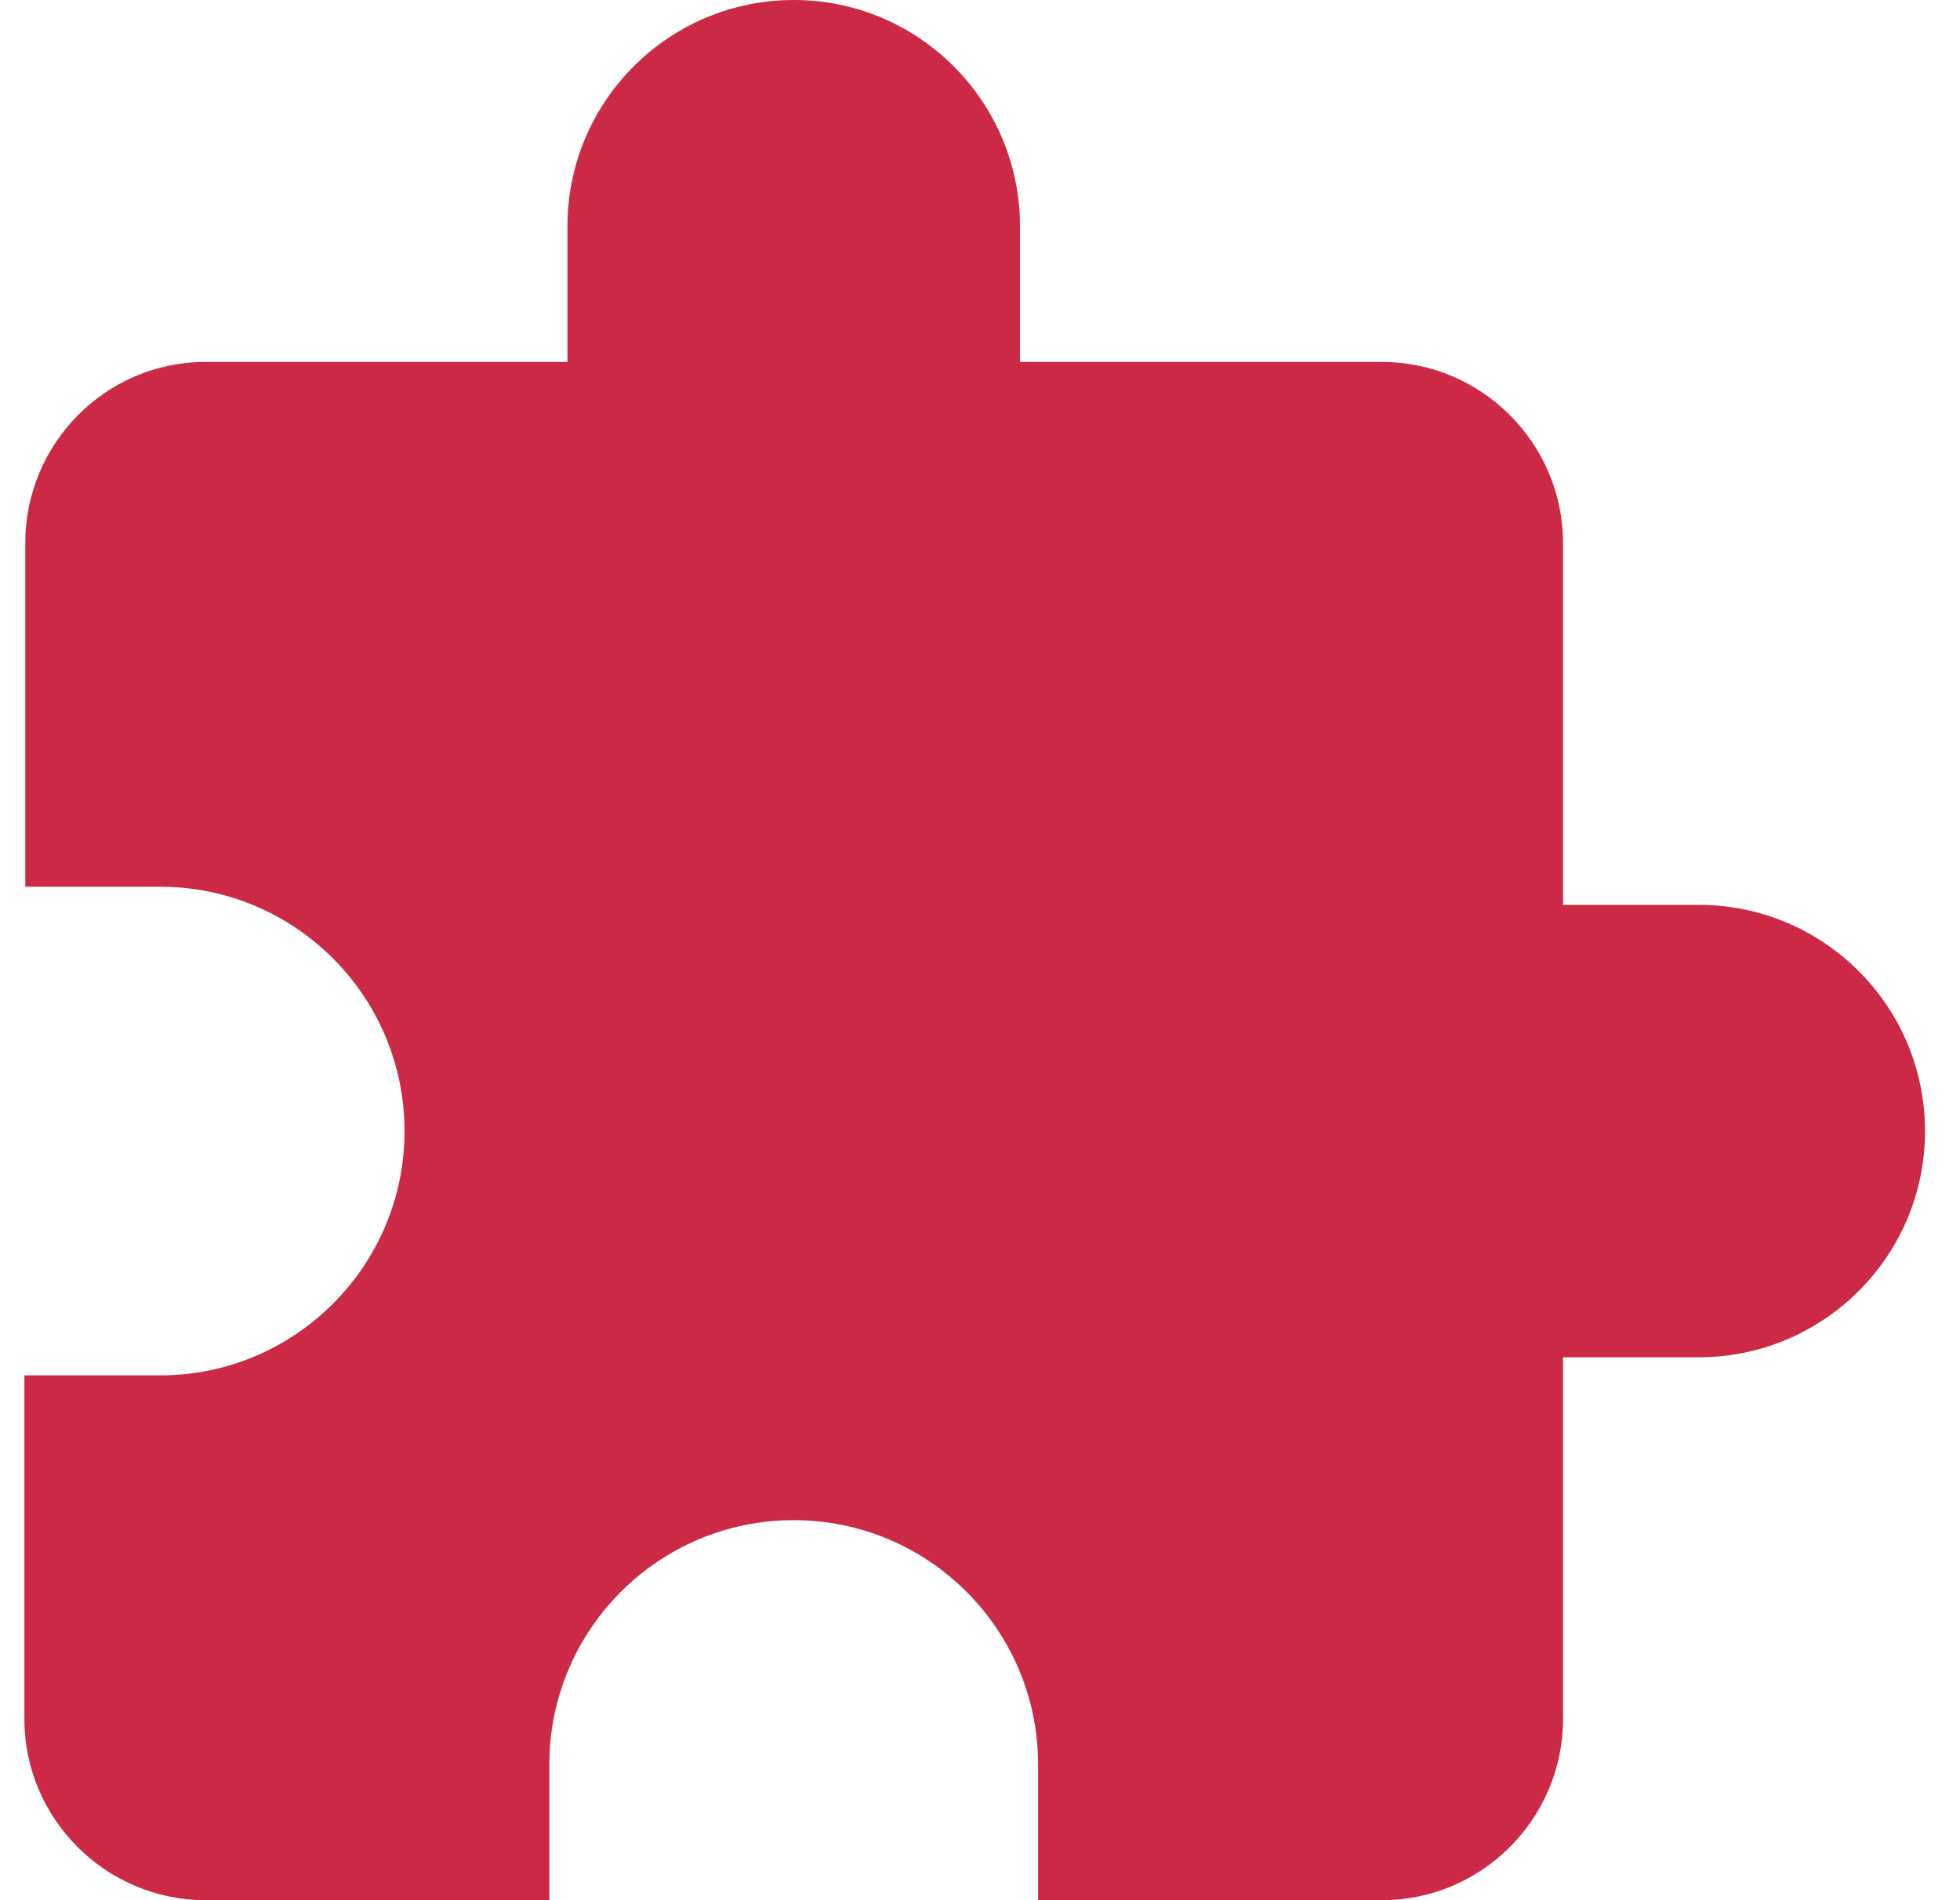 <svg width="33" height="32" viewBox="0 0 33 32" fill="none" xmlns="http://www.w3.org/2000/svg">
<path d="M28.602 15.238H26.316V9.143C26.316 7.467 24.945 6.095 23.268 6.095H17.173V3.81C17.173 1.707 15.466 0 13.364 0C11.261 0 9.554 1.707 9.554 3.81V6.095H3.459C1.783 6.095 0.426 7.467 0.426 9.143V14.933H2.697C4.967 14.933 6.811 16.777 6.811 19.048C6.811 21.318 4.967 23.162 2.697 23.162H0.411V28.952C0.411 30.629 1.783 32 3.459 32H9.249V29.714C9.249 27.444 11.093 25.6 13.364 25.6C15.634 25.6 17.478 27.444 17.478 29.714V32H23.268C24.945 32 26.316 30.629 26.316 28.952V22.857H28.602C30.704 22.857 32.411 21.151 32.411 19.048C32.411 16.945 30.704 15.238 28.602 15.238Z" fill="#CC2946"/>
</svg>
